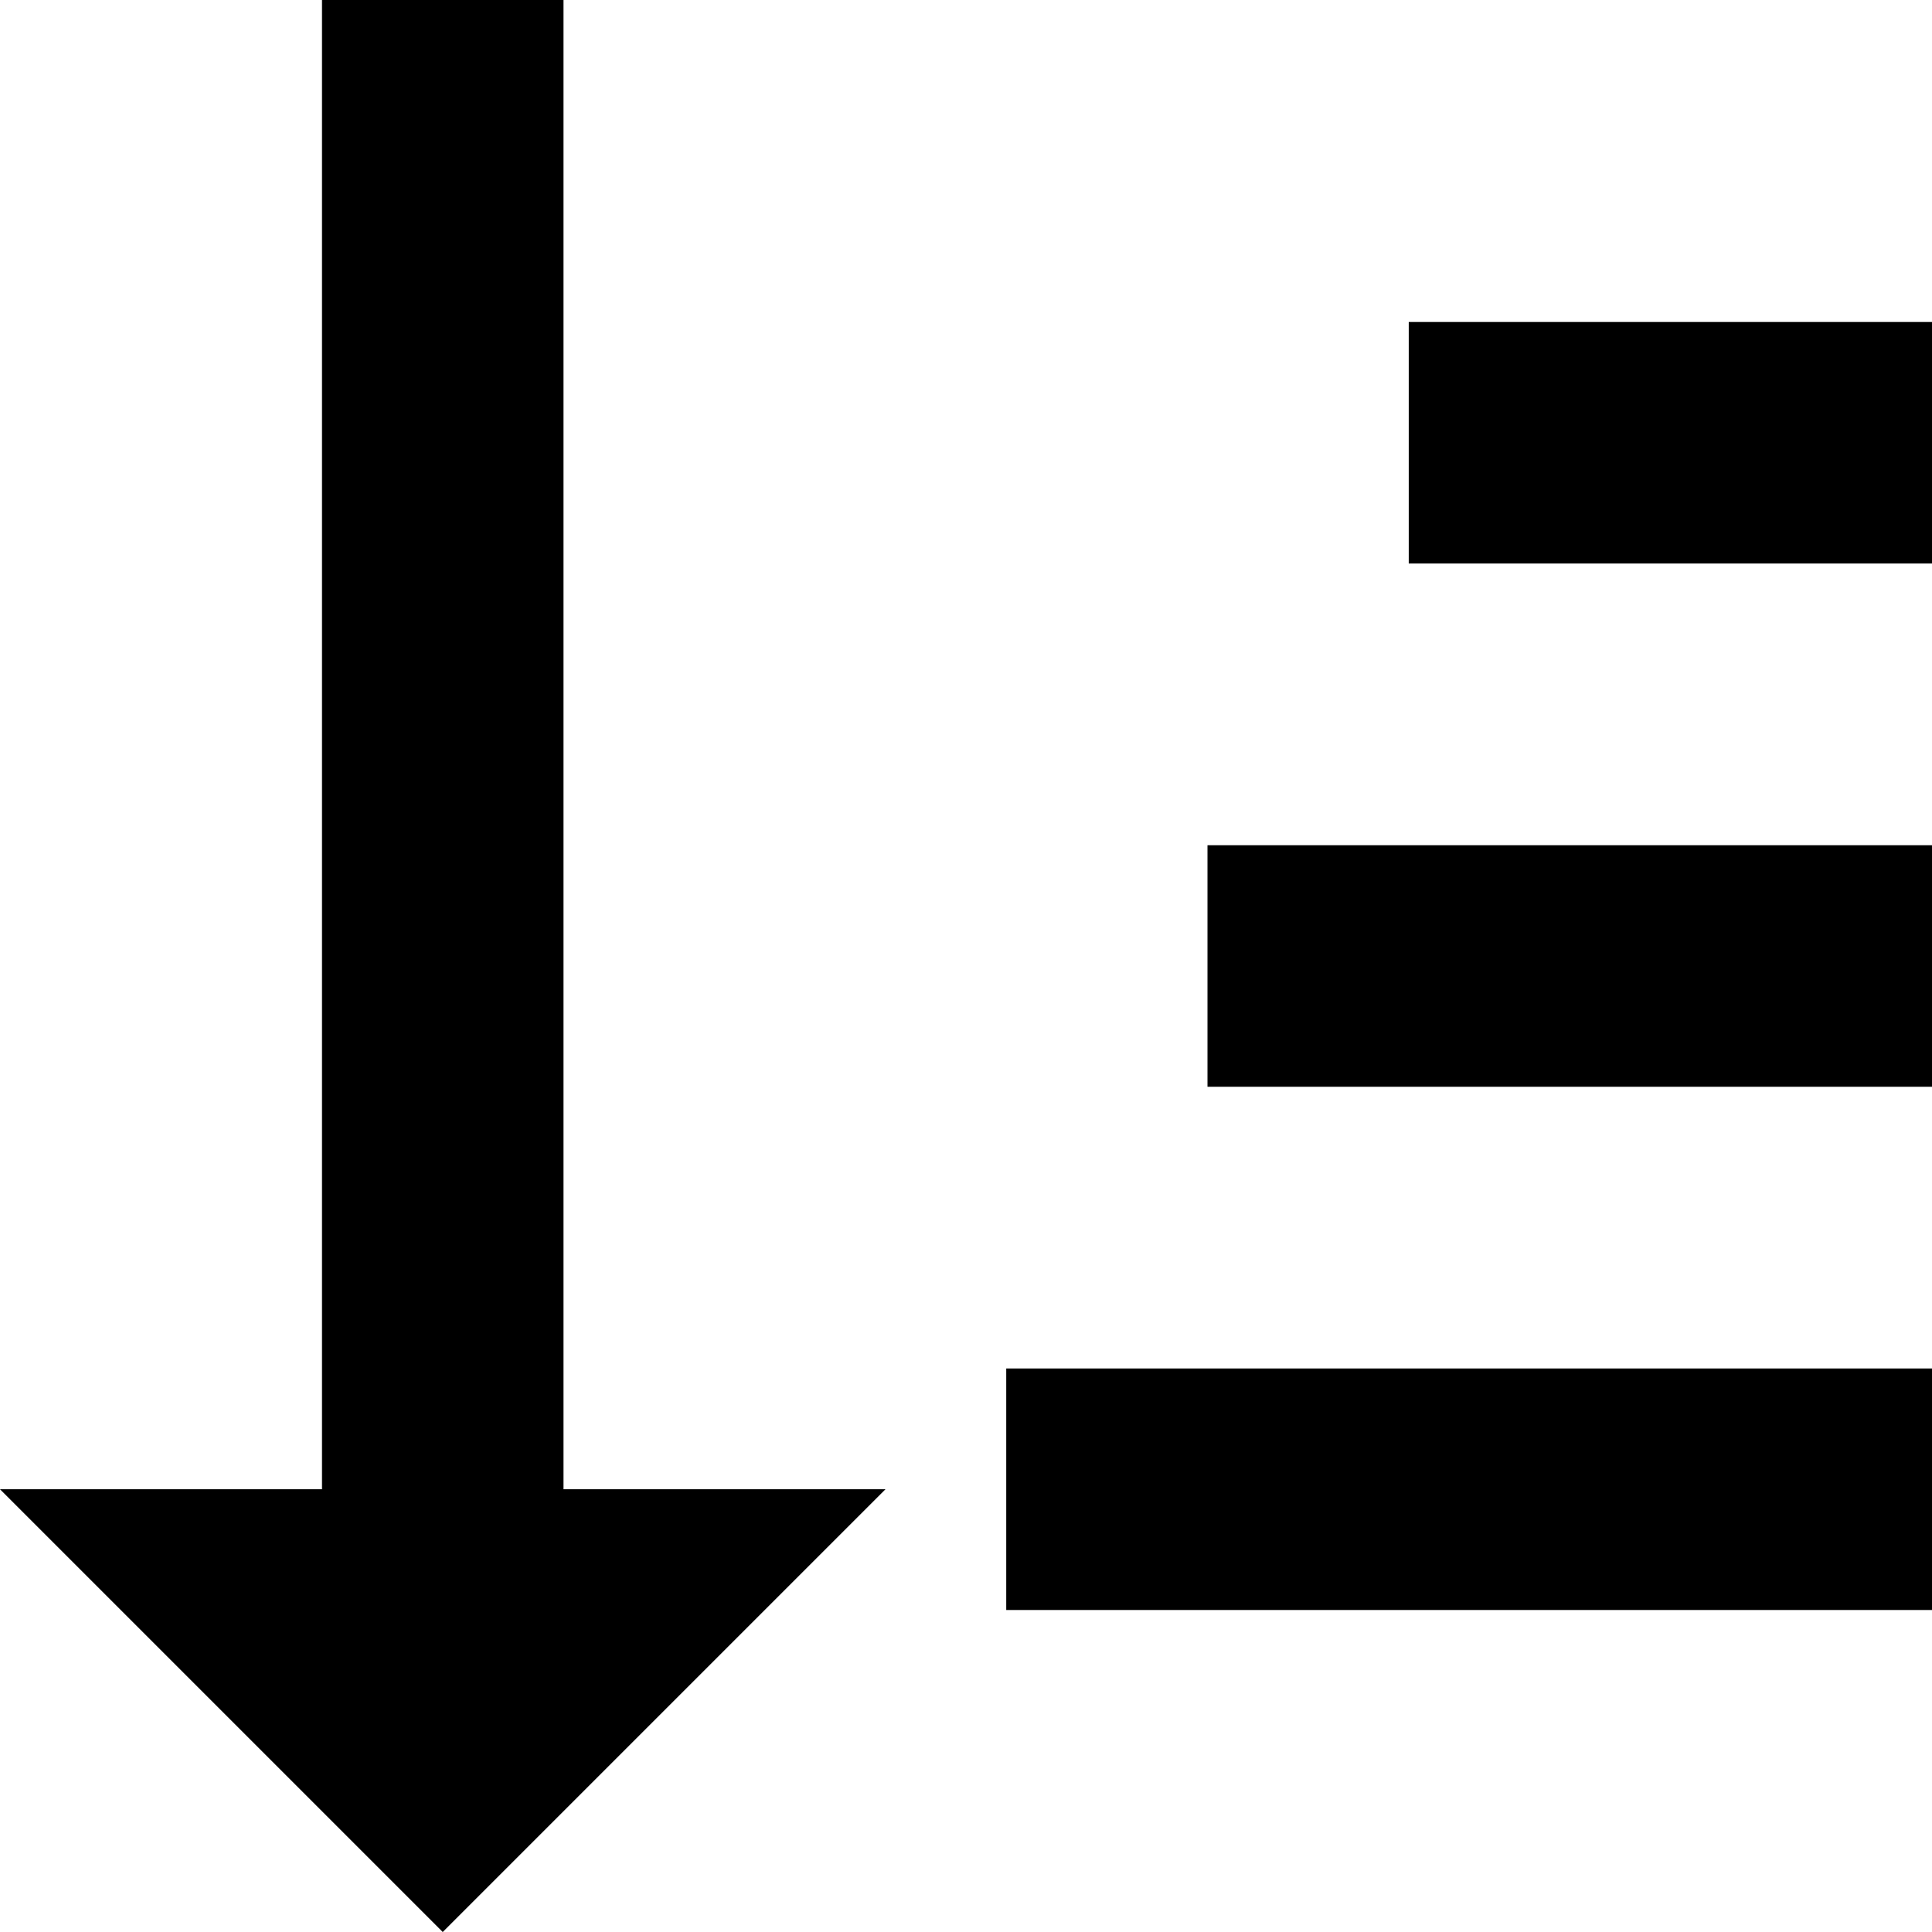 <svg data-name="Layer 1" xmlns="http://www.w3.org/2000/svg" viewBox="0 0 48 48" class="terra-Icon is-bidi" aria-hidden="true"><path d="M14 0H8v37H0l11 11 11-11h-8zm11 34h23v6H25zm5-13h18v6H30zm5-13h13v6H35z"/></svg>